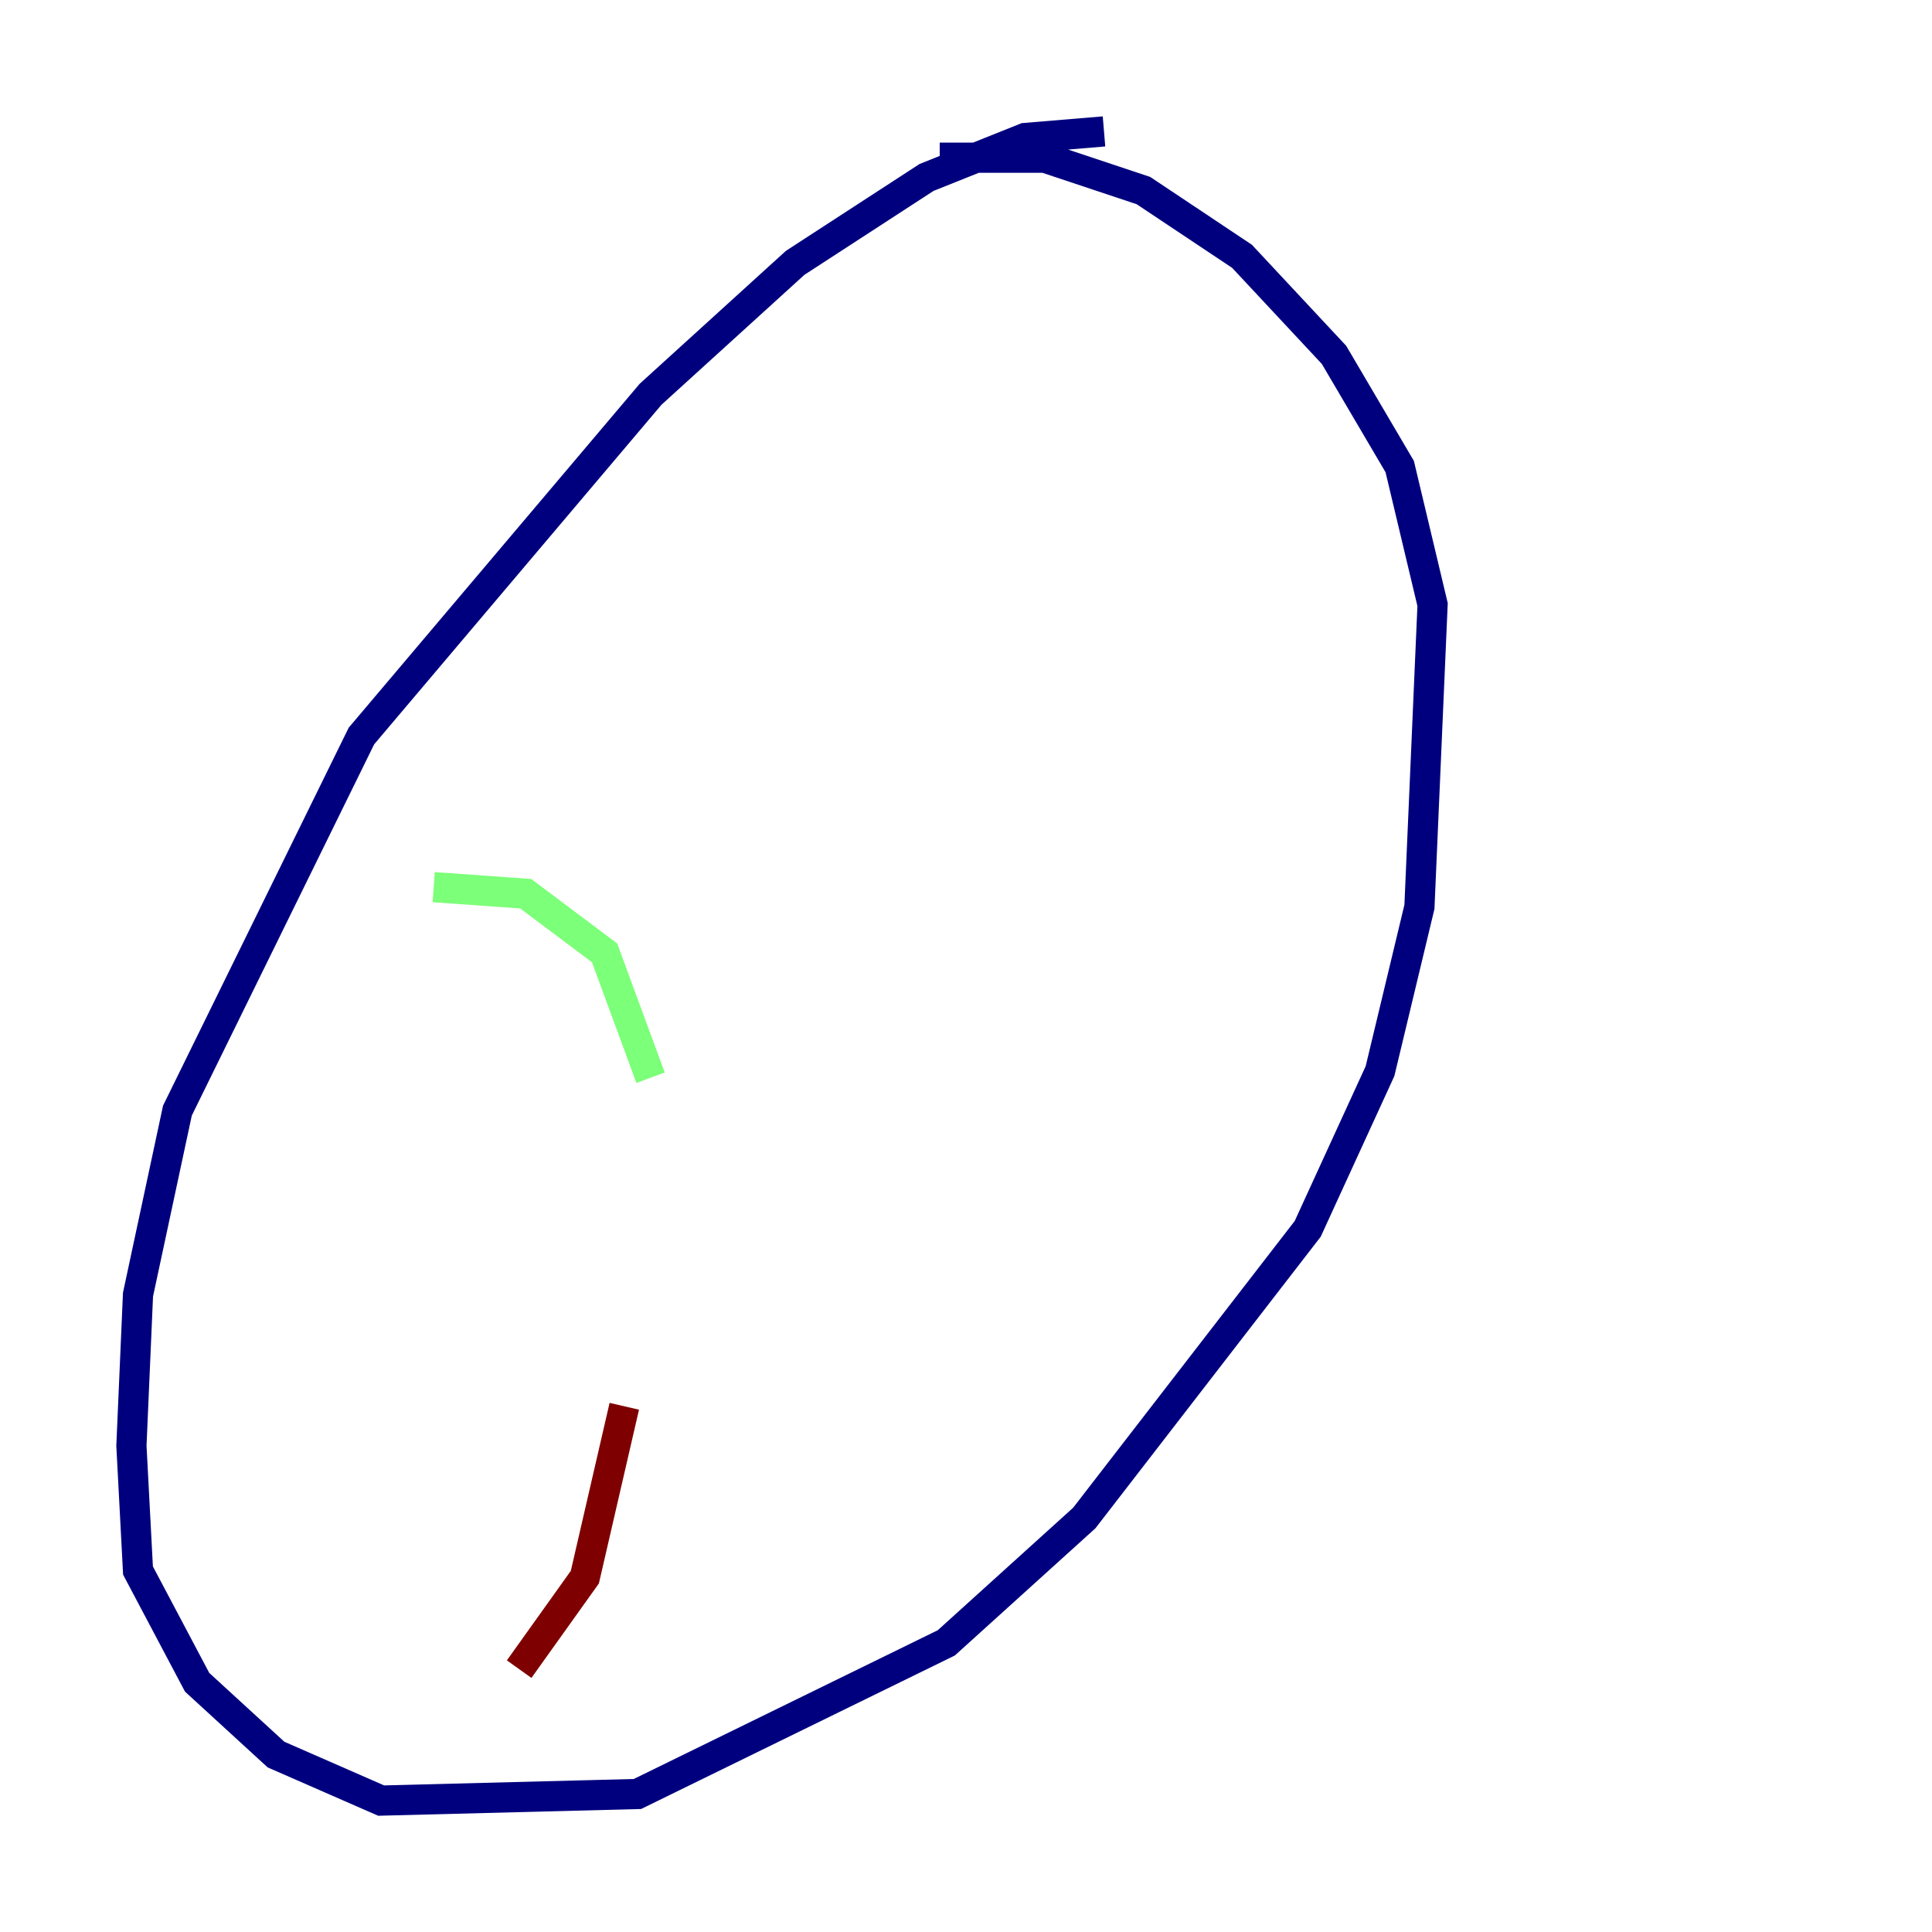 <?xml version="1.0" encoding="utf-8" ?>
<svg baseProfile="tiny" height="128" version="1.2" viewBox="0,0,128,128" width="128" xmlns="http://www.w3.org/2000/svg" xmlns:ev="http://www.w3.org/2001/xml-events" xmlns:xlink="http://www.w3.org/1999/xlink"><defs /><polyline fill="none" points="73.143,8.707 67.918,9.143 61.388,11.755 52.68,17.415 43.102,26.122 23.946,48.762 11.755,73.578 9.143,85.769 8.707,95.782 9.143,104.054 13.061,111.456 18.286,116.245 25.252,119.293 42.231,118.857 62.694,108.844 71.837,100.571 86.639,81.415 91.429,70.966 94.041,60.082 94.912,40.054 92.735,30.912 88.381,23.51 82.286,16.98 75.755,12.626 69.225,10.449 62.258,10.449" stroke="#00007f" stroke-width="2" /><polyline fill="none" points="28.735,58.776 34.83,59.211 40.054,63.129 43.102,71.401" stroke="#7cff79" stroke-width="2" /><polyline fill="none" points="41.361,93.17 38.748,104.49 34.395,110.585" stroke="#7f0000" stroke-width="2" /></svg>